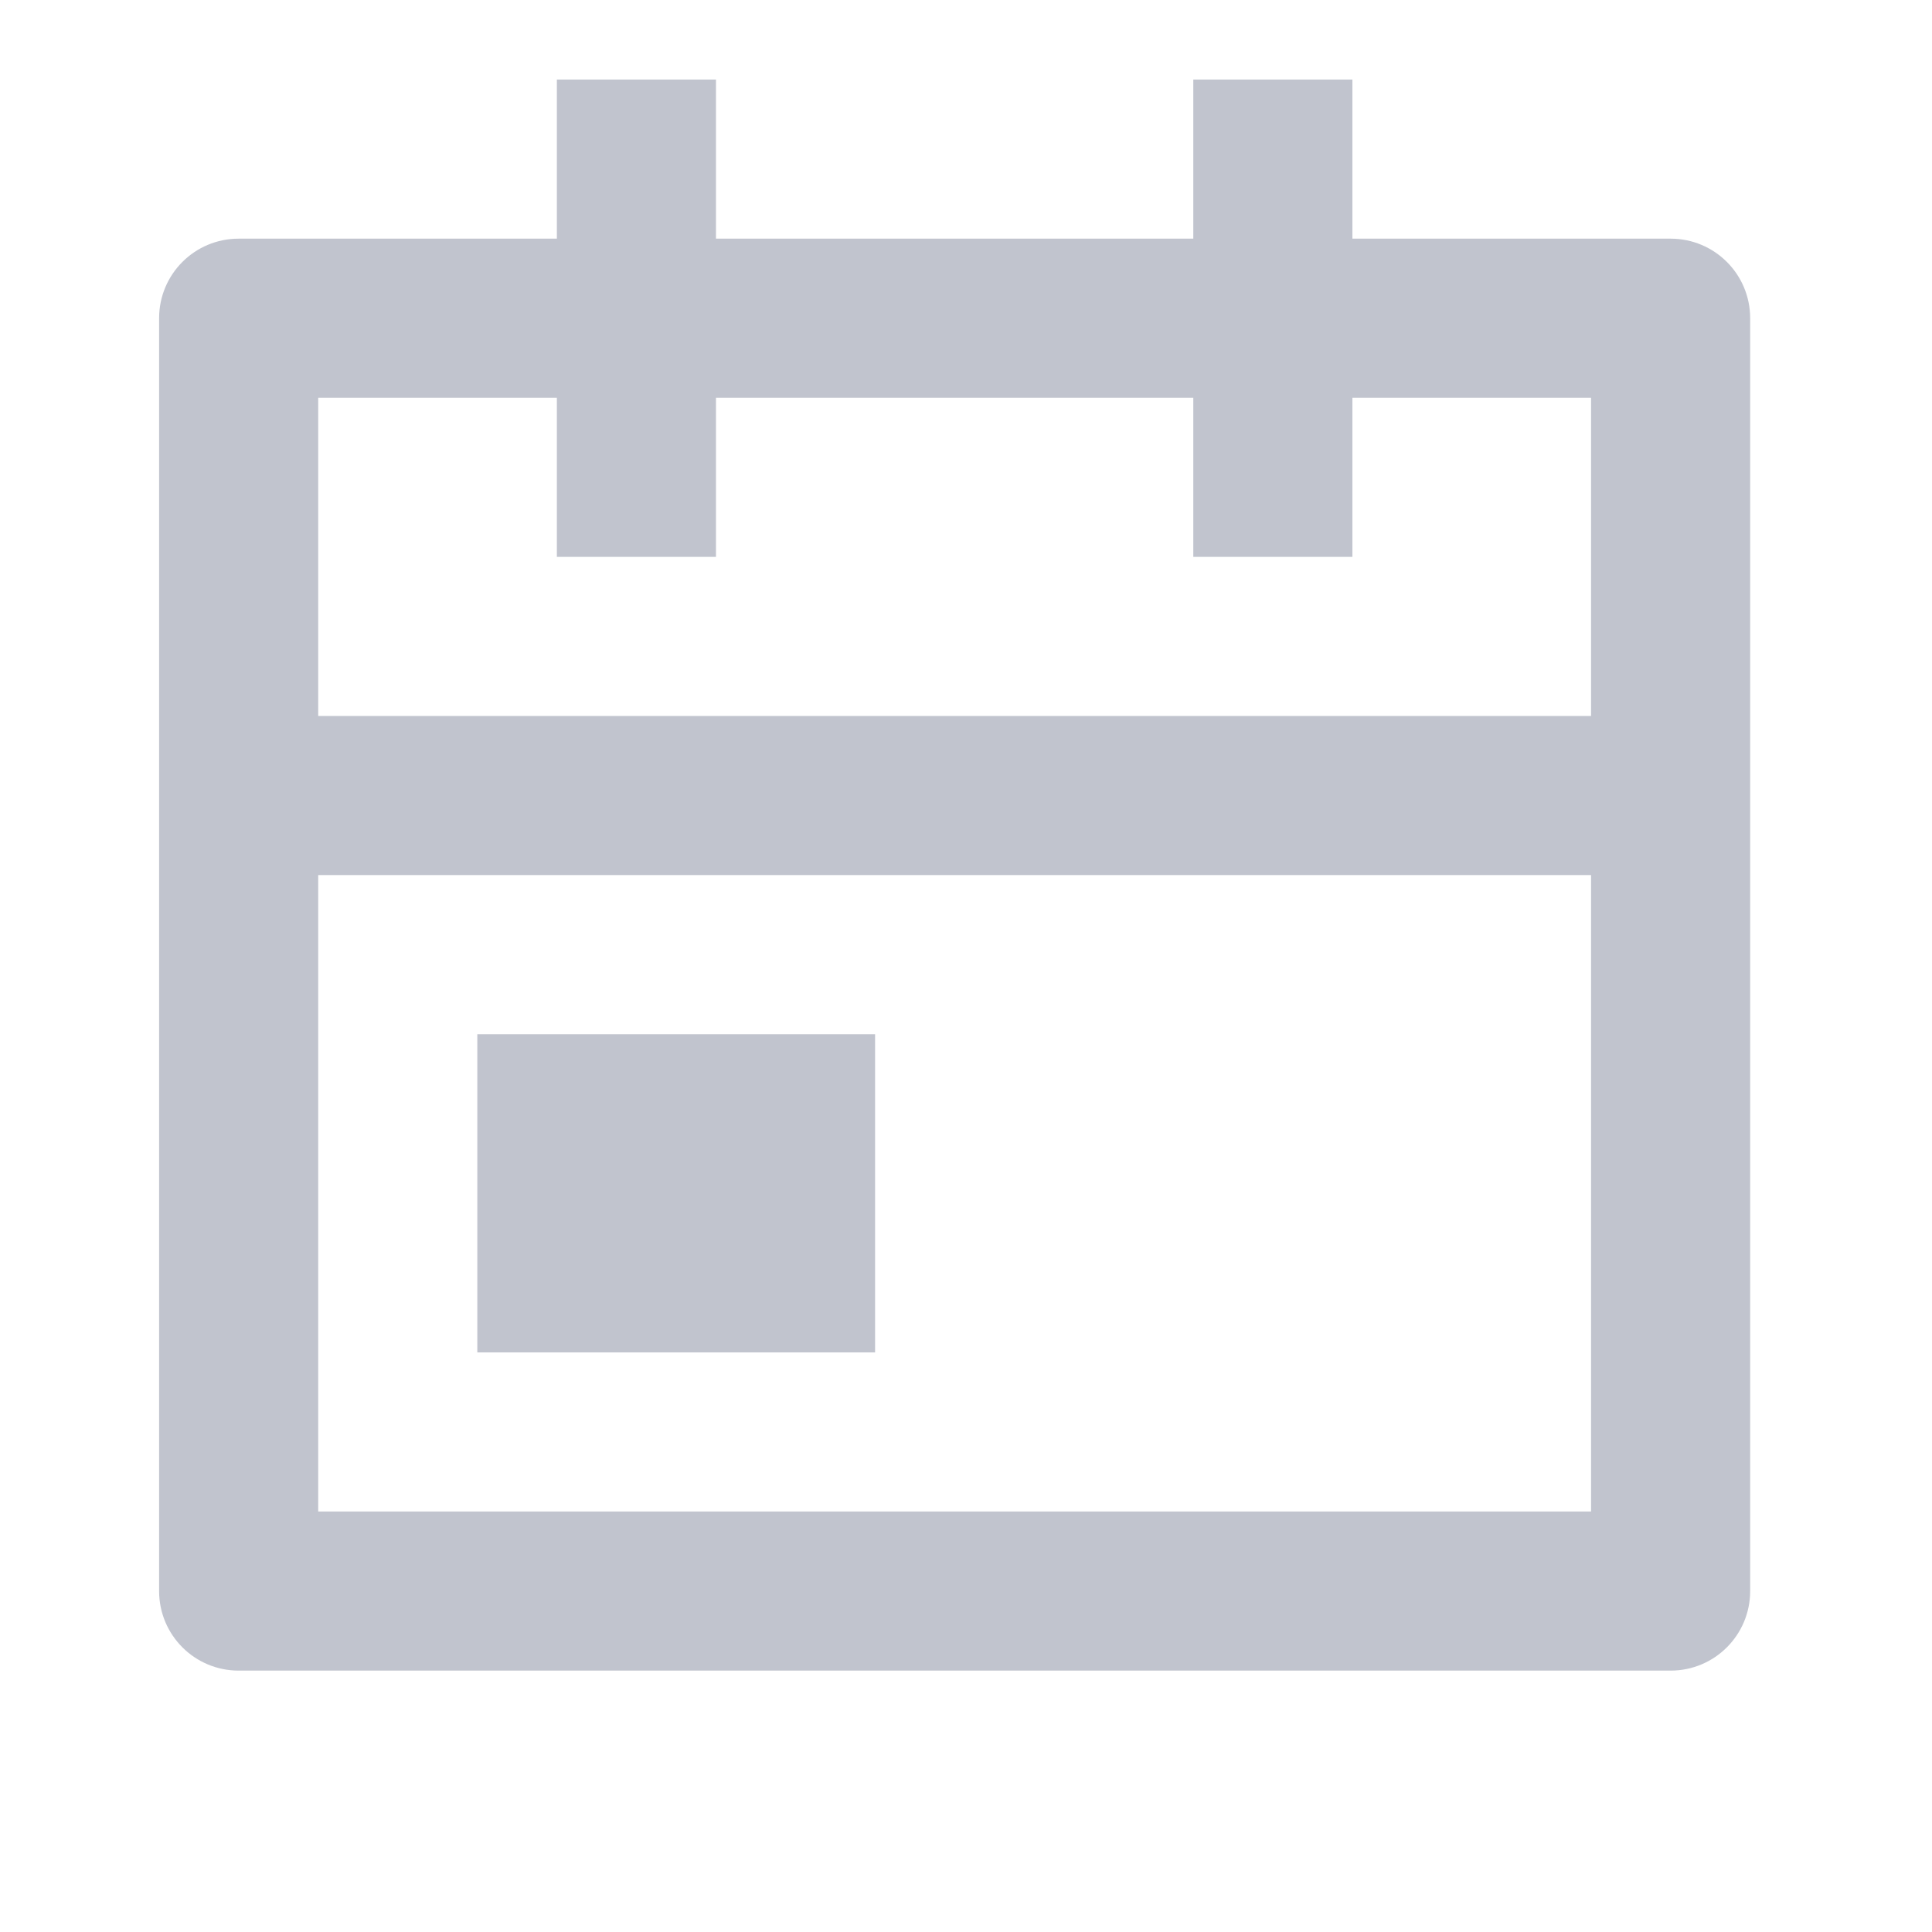 <svg xmlns="http://www.w3.org/2000/svg" width="17" height="17" viewBox="0 0 17 17">
    <g fill="none" fill-rule="evenodd">
        <path d="M0 0L16.8 0 16.8 16.8 0 16.8z"/>
        <path fill="#C1C4CE" fill-rule="nonzero" d="M11.9 2.1h2.8c.387 0 .7.313.7.7V14c0 .387-.313.7-.7.7H2.1c-.387 0-.7-.313-.7-.7V2.8c0-.387.313-.7.7-.7h2.8V.7h1.4v1.4h4.2V.7h1.4v1.4zM14 6.3V3.5h-2.1v1.4h-1.4V3.5H6.3v1.4H4.9V3.5H2.8v2.8H14zm0 1.4H2.8v5.6H14V7.7zM4.2 9.1h3.5v2.8H4.2V9.1z"/>
    </g>
</svg>
